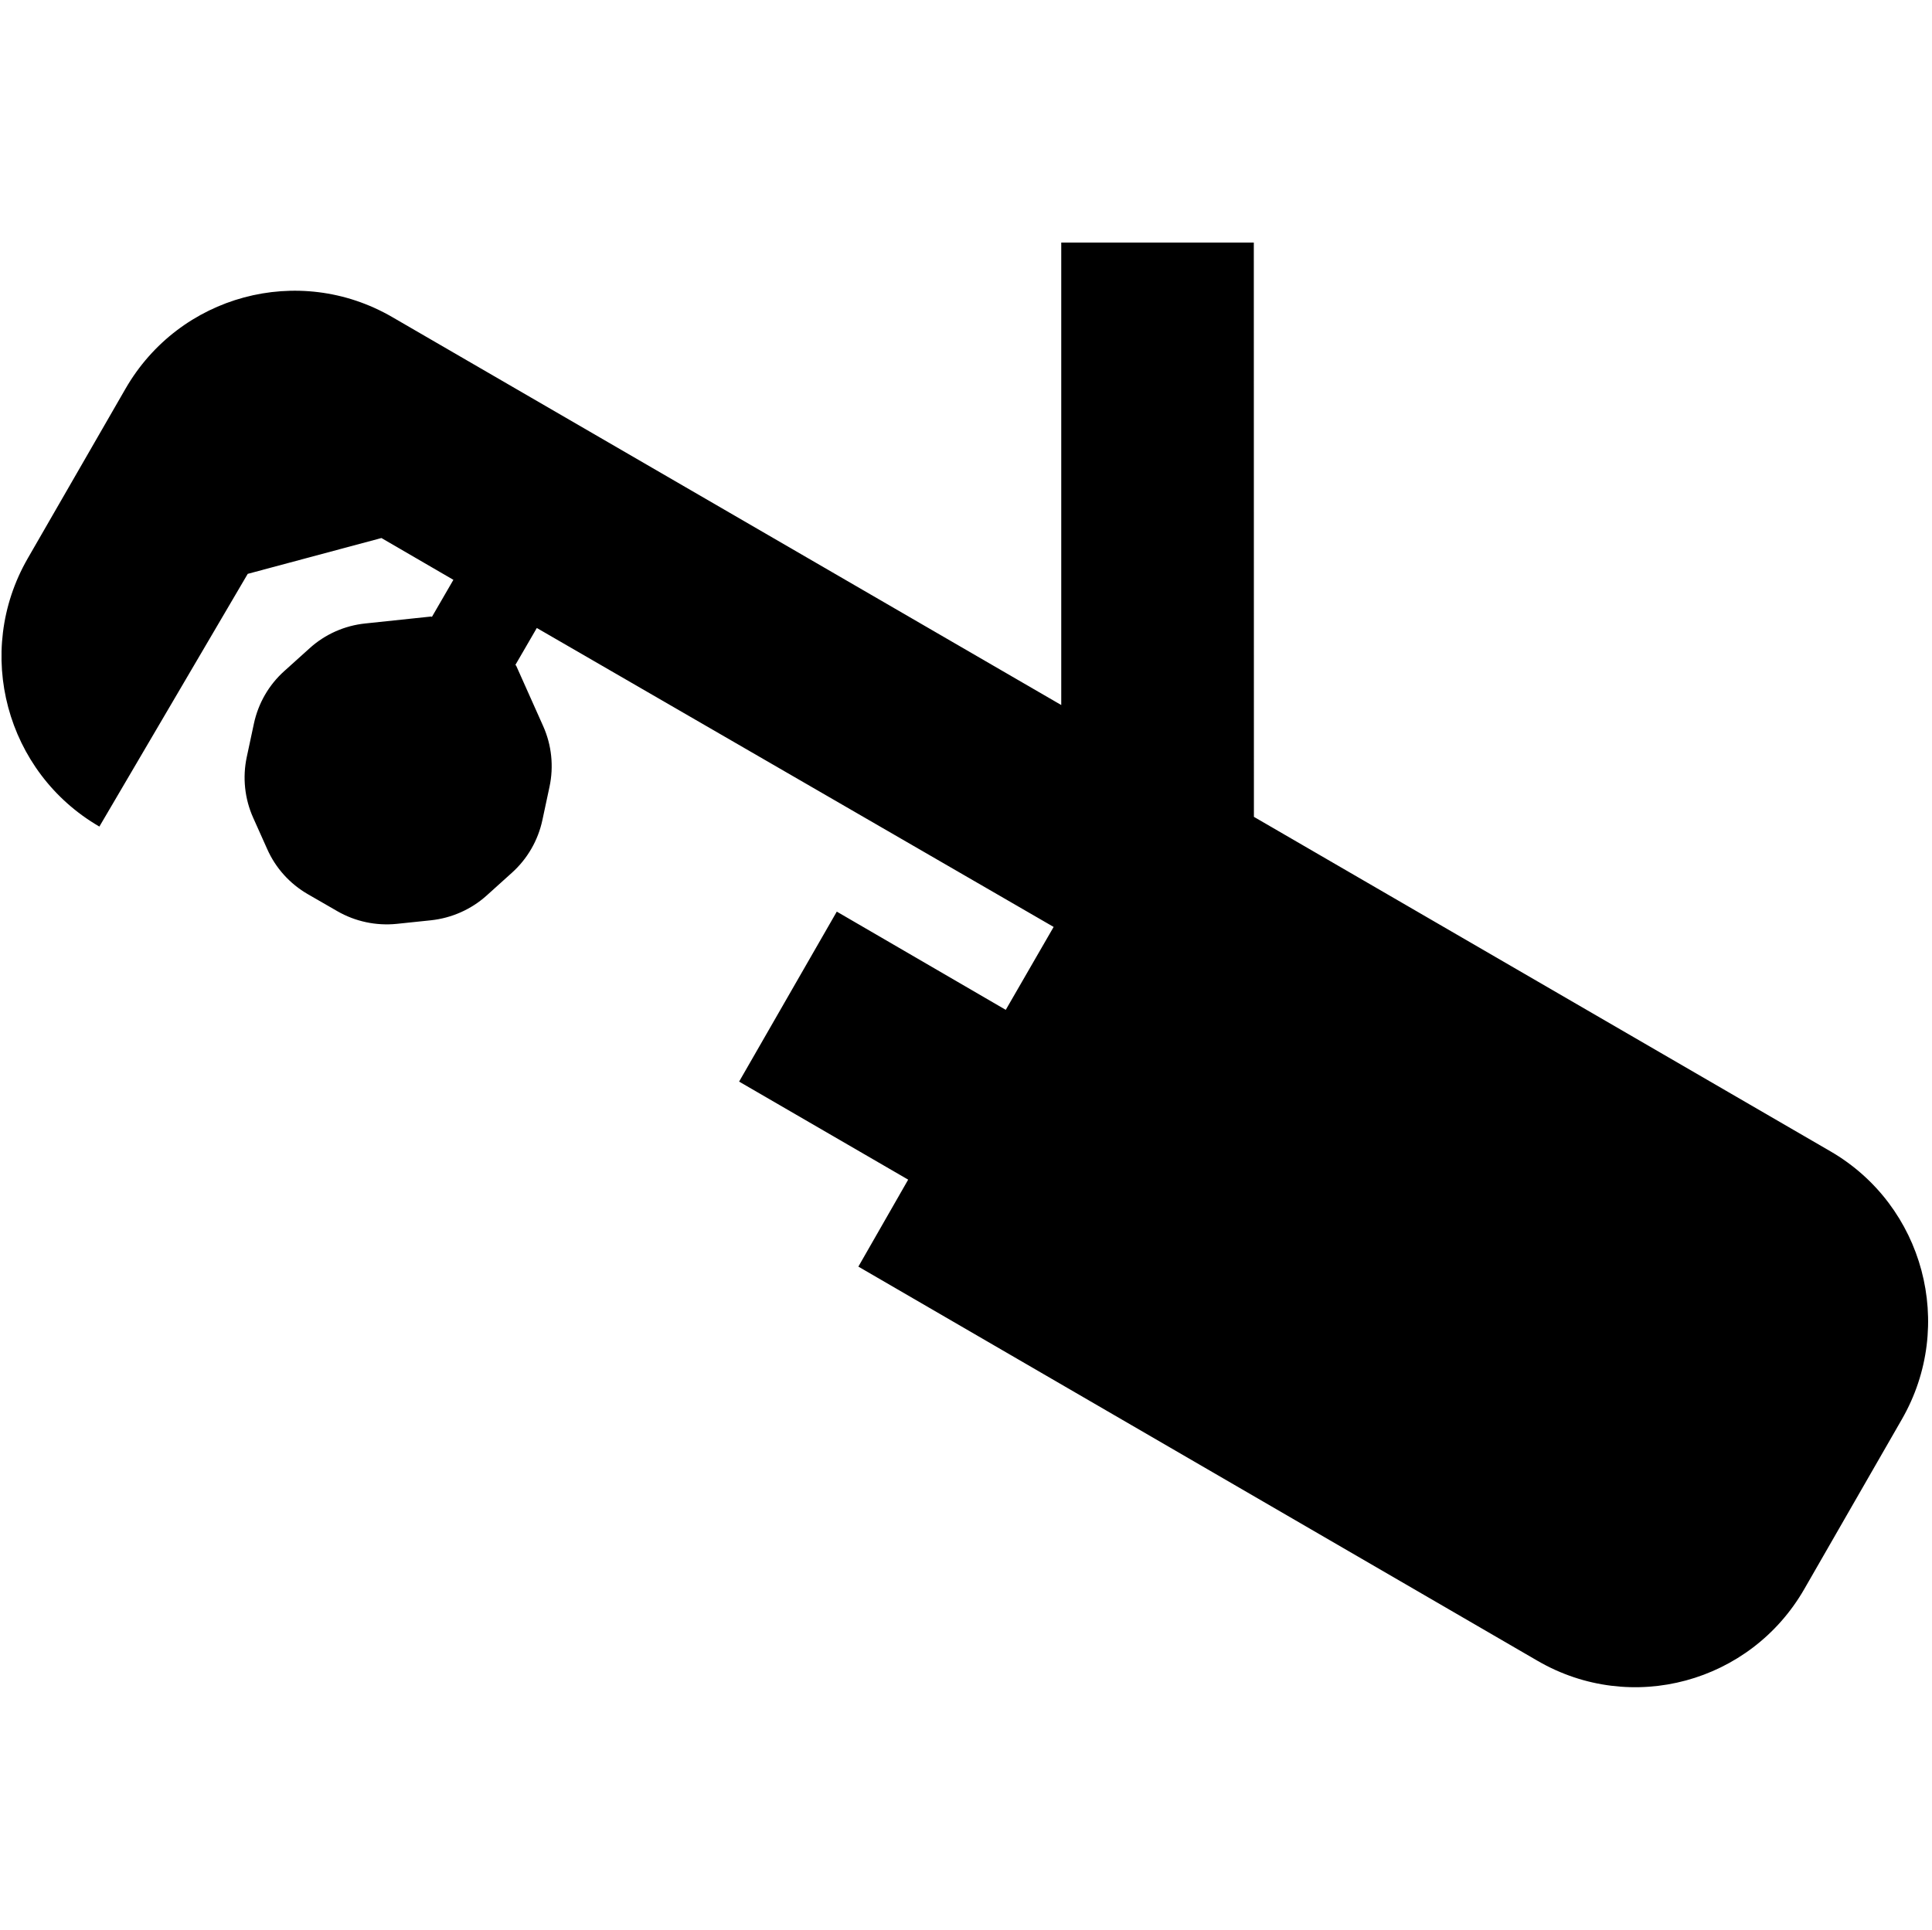 <?xml version="1.0" encoding="UTF-8" standalone="no"?>
<!DOCTYPE svg PUBLIC "-//W3C//DTD SVG 1.1//EN" "http://www.w3.org/Graphics/SVG/1.1/DTD/svg11.dtd">
<svg width="100%" height="100%" viewBox="0 0 1081 1080" version="1.1" xmlns="http://www.w3.org/2000/svg" xmlns:xlink="http://www.w3.org/1999/xlink" xml:space="preserve" xmlns:serif="http://www.serif.com/" style="fill-rule:evenodd;clip-rule:evenodd;stroke-linejoin:round;stroke-miterlimit:2;">
    <g transform="matrix(1,0,0,1,-1135,0)">
        <g id="scanner" transform="matrix(1,0,0,1,1135.84,0)">
            <rect x="0" y="0" width="1080" height="1080" style="fill:none;"/>
            <g transform="matrix(53.9,0,0,53.9,-107.802,-106.802)">
                <path d="M15,4.5L13.001,4.5L13.001,9.302L6.055,5.273C5.085,4.711 3.846,5.045 3.286,6.02L2.272,7.78C1.711,8.755 2.046,10.001 3.016,10.564L4.556,7.94L5.944,7.568L6.691,8.002L6.468,8.387C6.468,8.387 6.463,8.384 6.461,8.383C6.461,8.383 6.46,8.383 6.46,8.383C6.433,8.386 6.062,8.425 5.777,8.455C5.562,8.477 5.359,8.567 5.199,8.712C5.114,8.788 5.02,8.873 4.936,8.949C4.775,9.093 4.665,9.285 4.62,9.496C4.596,9.607 4.57,9.731 4.546,9.842C4.501,10.053 4.524,10.274 4.612,10.471C4.659,10.576 4.711,10.692 4.758,10.797C4.845,10.994 4.993,11.158 5.18,11.266C5.278,11.322 5.388,11.386 5.487,11.443C5.673,11.55 5.889,11.596 6.104,11.574C6.218,11.562 6.345,11.549 6.458,11.537C6.673,11.514 6.876,11.424 7.036,11.28C7.121,11.204 7.215,11.119 7.299,11.043C7.46,10.898 7.57,10.707 7.615,10.496C7.639,10.385 7.665,10.261 7.689,10.15C7.734,9.938 7.711,9.718 7.623,9.521C7.501,9.249 7.342,8.892 7.342,8.892C7.342,8.892 7.34,8.891 7.338,8.89C7.337,8.889 7.336,8.888 7.336,8.887C7.335,8.885 7.336,8.884 7.336,8.883C7.36,8.841 7.557,8.502 7.557,8.502L12.922,11.606L12.425,12.467L10.671,11.447L9.657,13.212L11.412,14.23L10.895,15.133L17.947,19.227C18.918,19.79 20.155,19.455 20.715,18.48L21.727,16.719C22.288,15.744 21.956,14.499 20.986,13.936L15.001,10.463L15,4.5Z" style="fill-rule:nonzero;"/>
            </g>
        </g>
    </g>
</svg>
